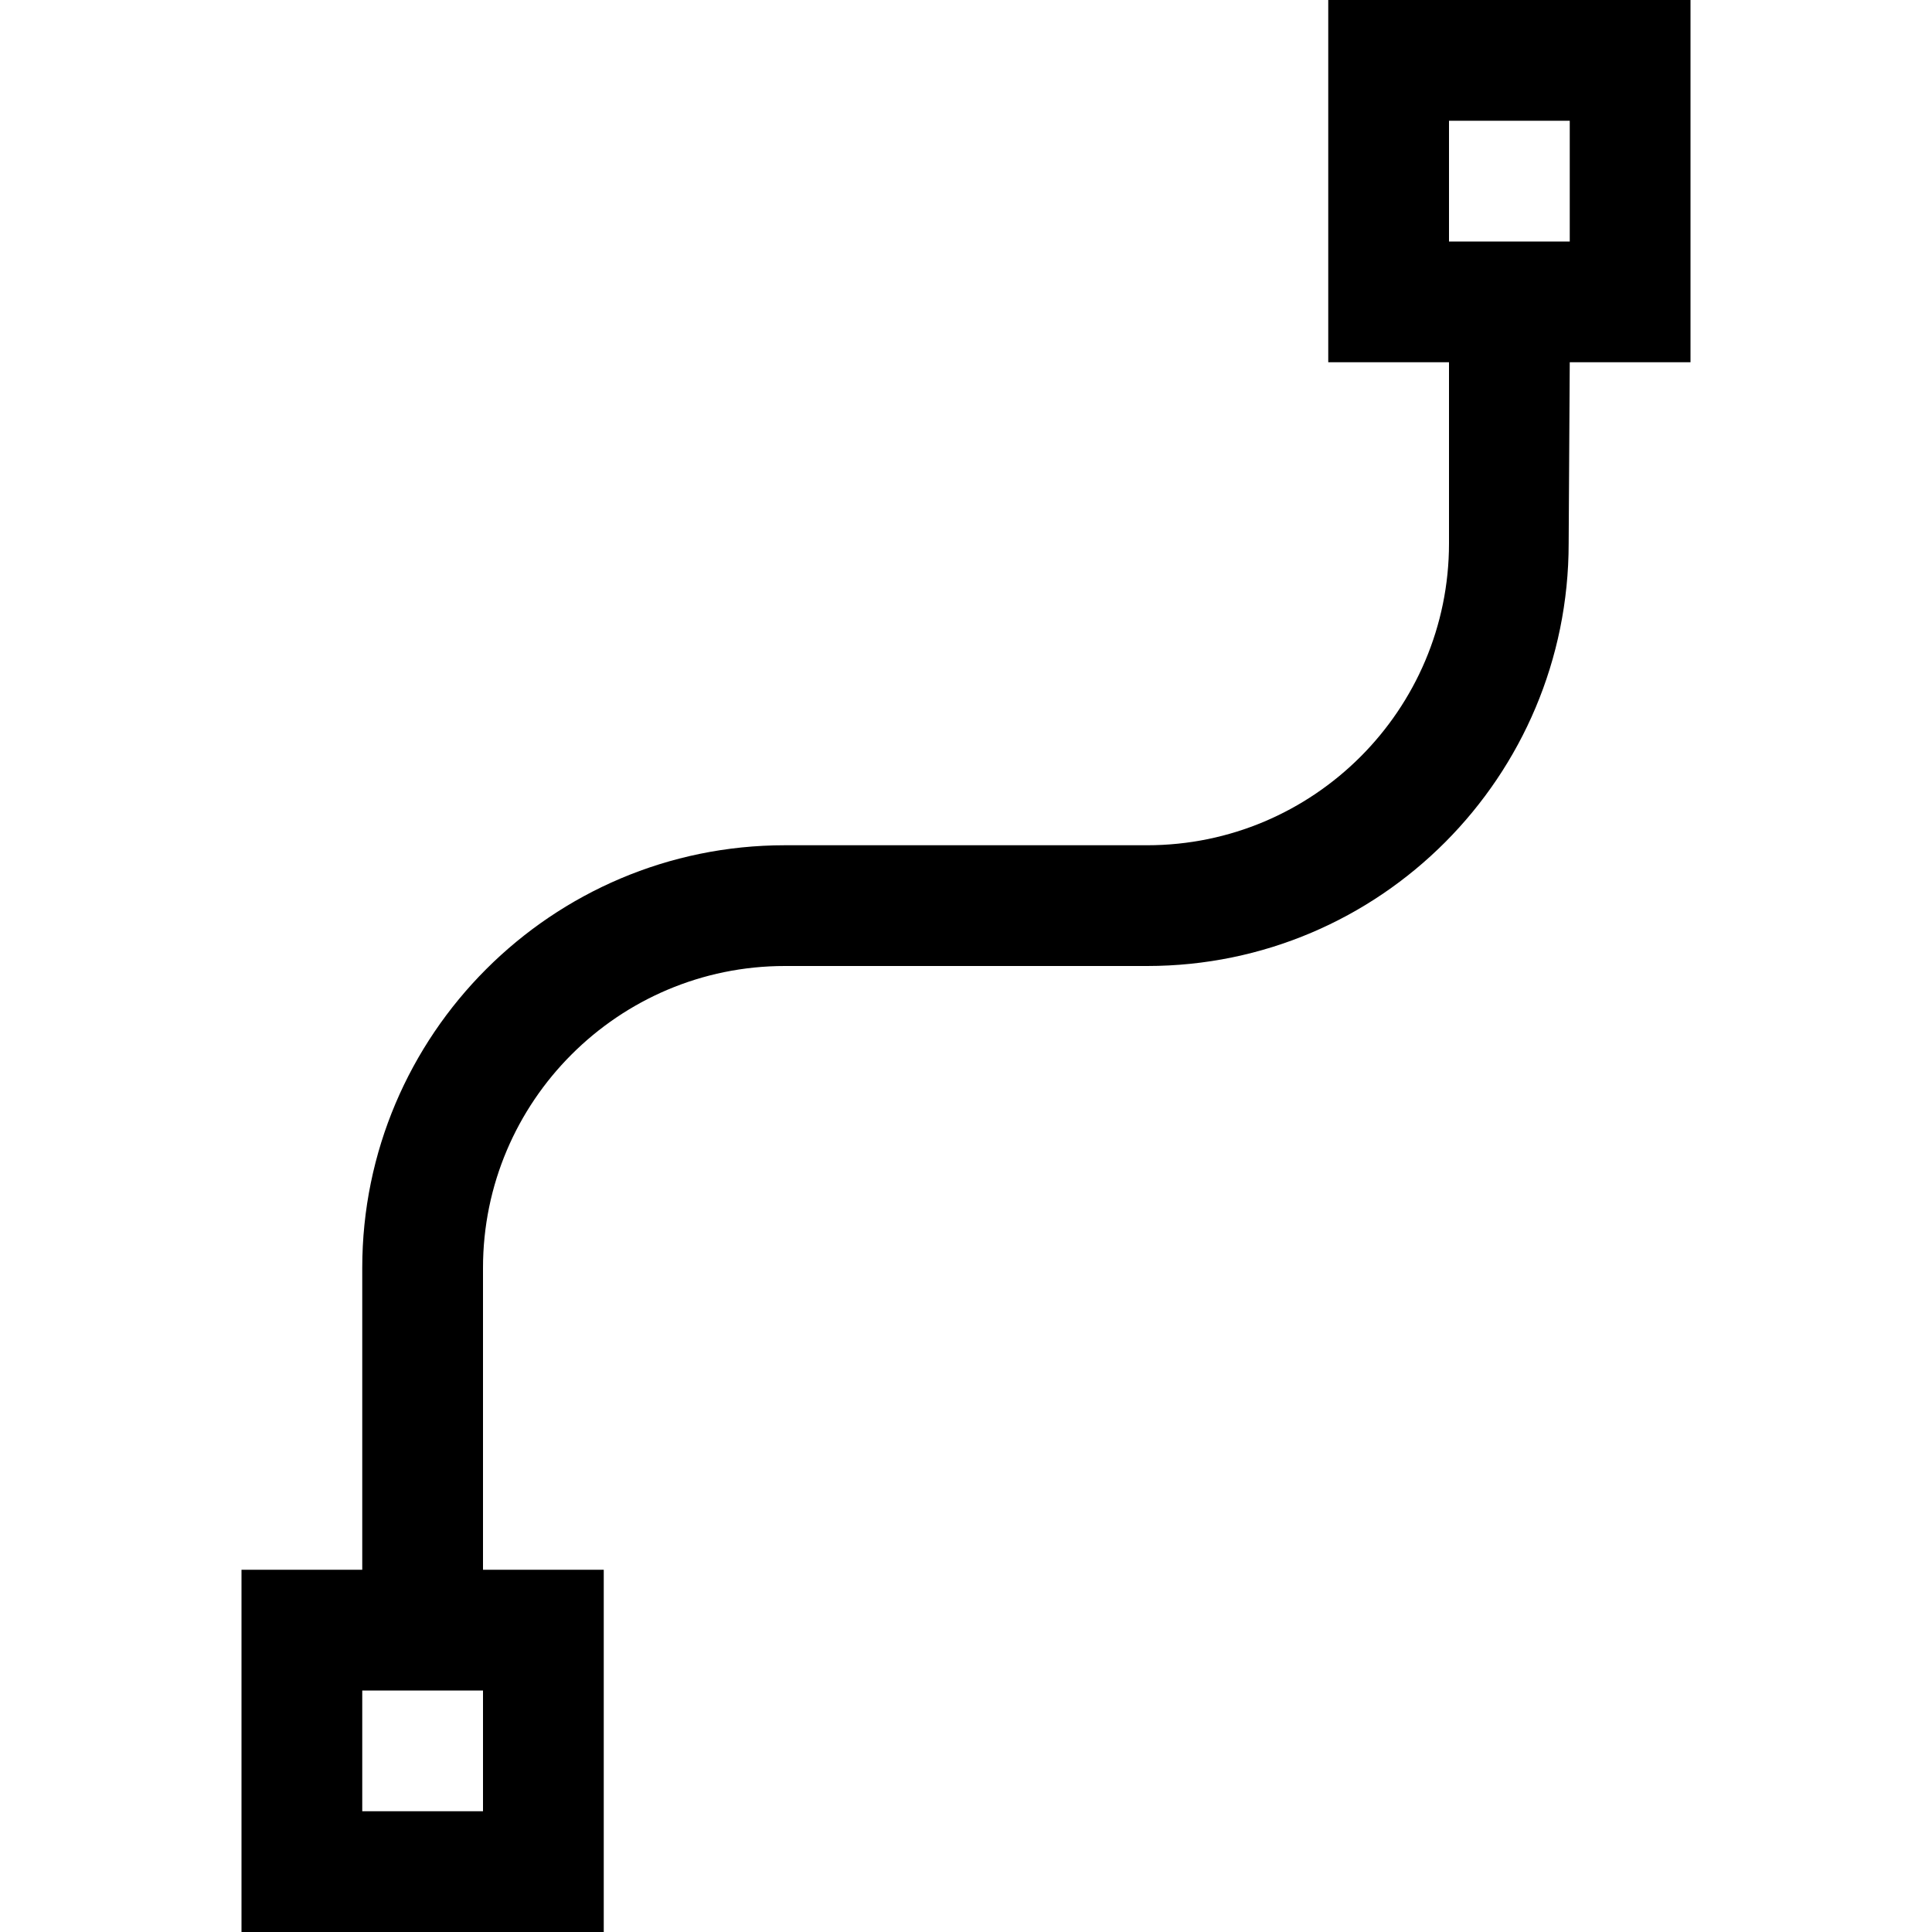 <svg xmlns="http://www.w3.org/2000/svg" viewBox="0 0 16 16"><path d="M11 0v3h1v1.5C12 5.878 10.879 7 9.5 7h-3C4.57 7 3 8.57 3 10.5V13H2v3h3v-3H4v-2.5C4 9.122 5.121 8 6.5 8h3c1.93 0 3.491-1.57 3.491-3.5L13 3h1V0zM4 15H3v-1h1zm9-13h-1V1h1z"/><path fill="none" d="M0 0h16v16H0z"/></svg>